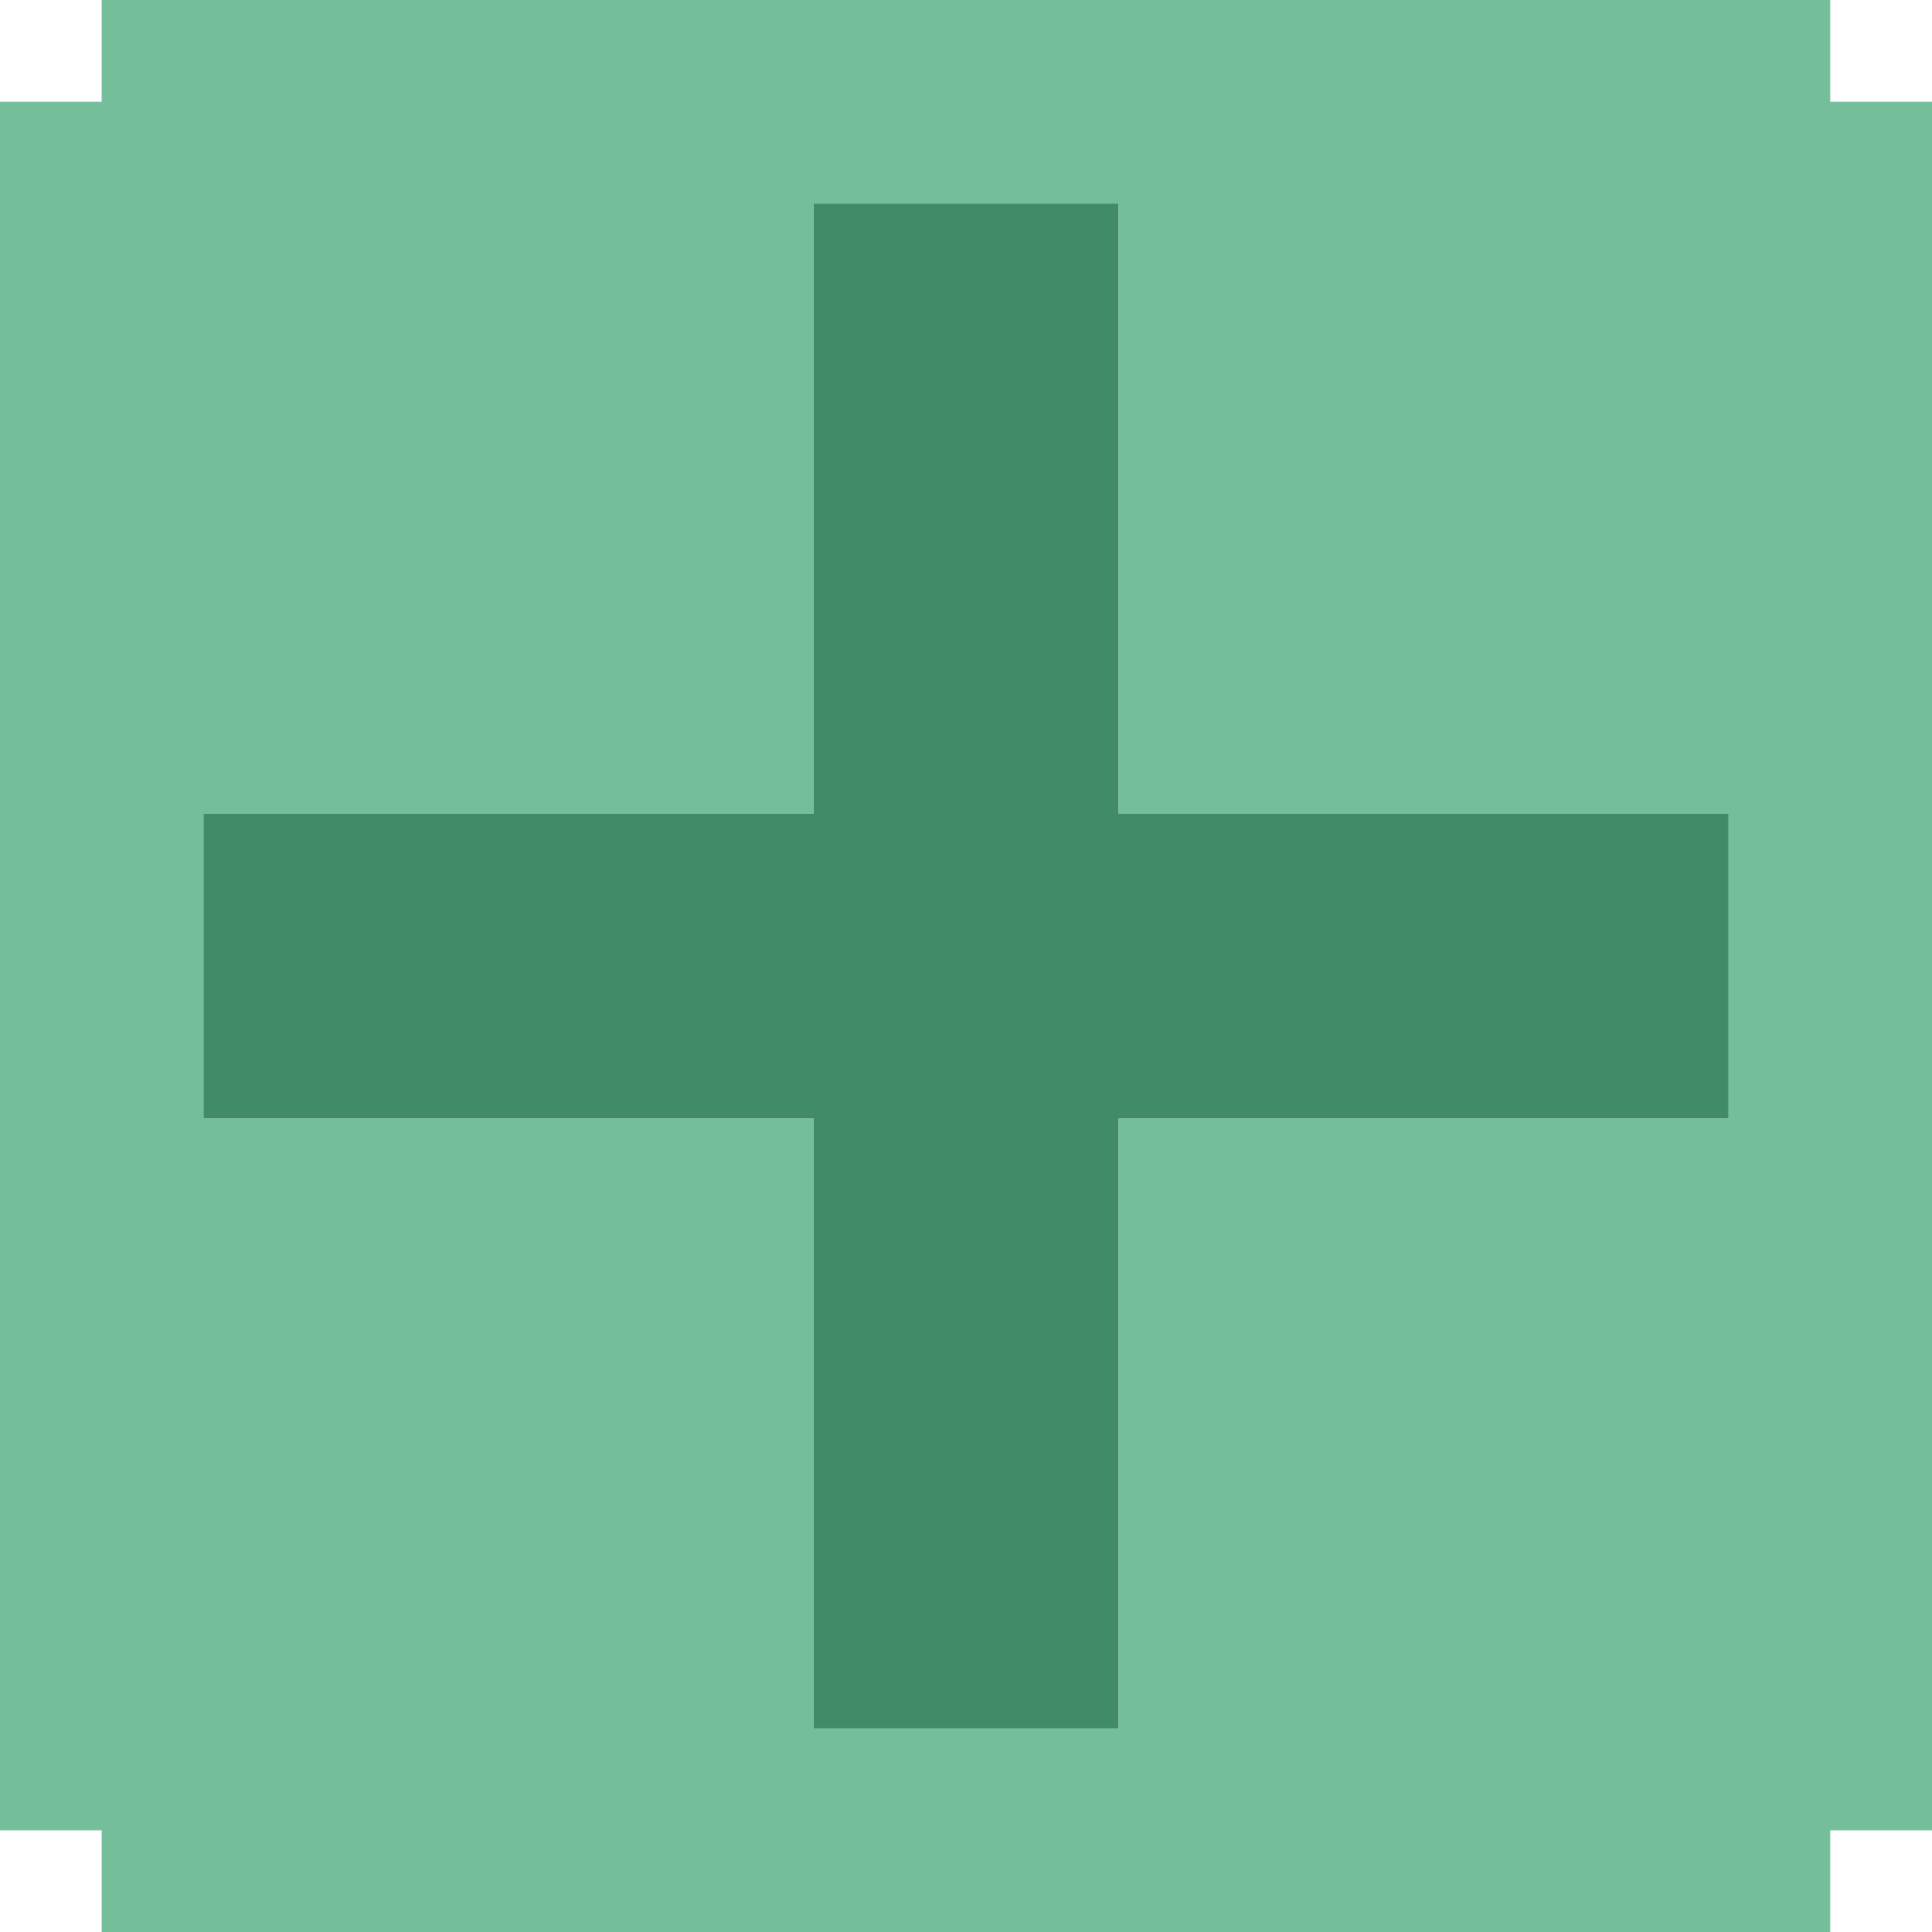 <svg id="Capa_1" data-name="Capa 1" xmlns="http://www.w3.org/2000/svg" viewBox="0 0 259.42 259.42"><defs><style>.cls-1{fill:#418b68;}.cls-2{fill:#74be9b;}</style></defs><title>greenboostpressed</title><polygon class="cls-1" points="204.8 109.23 191.15 109.23 177.49 109.23 163.84 109.23 150.19 109.23 150.19 95.58 150.19 81.92 150.19 68.27 150.19 54.62 150.19 40.96 150.19 27.31 136.53 27.31 122.88 27.31 109.23 27.31 109.23 40.96 109.23 54.62 109.23 68.27 109.23 81.92 109.23 95.58 109.23 109.23 95.57 109.23 81.92 109.23 68.27 109.23 54.61 109.23 40.96 109.23 27.31 109.23 27.31 122.89 27.31 136.54 27.31 150.19 40.96 150.19 54.61 150.19 68.27 150.19 81.92 150.19 95.57 150.19 109.23 150.19 109.23 163.85 109.23 177.5 109.23 191.15 109.23 204.81 109.23 218.46 109.23 232.11 122.88 232.11 136.53 232.11 150.19 232.11 150.19 218.46 150.19 204.81 150.19 191.15 150.19 177.5 150.19 163.85 150.19 150.19 163.84 150.19 177.49 150.19 191.15 150.19 204.8 150.19 218.45 150.19 232.11 150.19 232.11 136.54 232.11 122.89 232.11 109.23 218.45 109.23 204.8 109.23"/><path class="cls-2" d="M518.83,423.26V409.6H286.72v13.66H273.07V655.37h13.65v13.65H518.83V655.37h13.66V423.26H518.83ZM505.18,532.49v27.3H423.26v81.92H382.3V559.79H300.38V518.83H382.3V436.91h40.96v81.92h81.92v13.66Z" transform="translate(-273.07 -409.6)"/></svg>